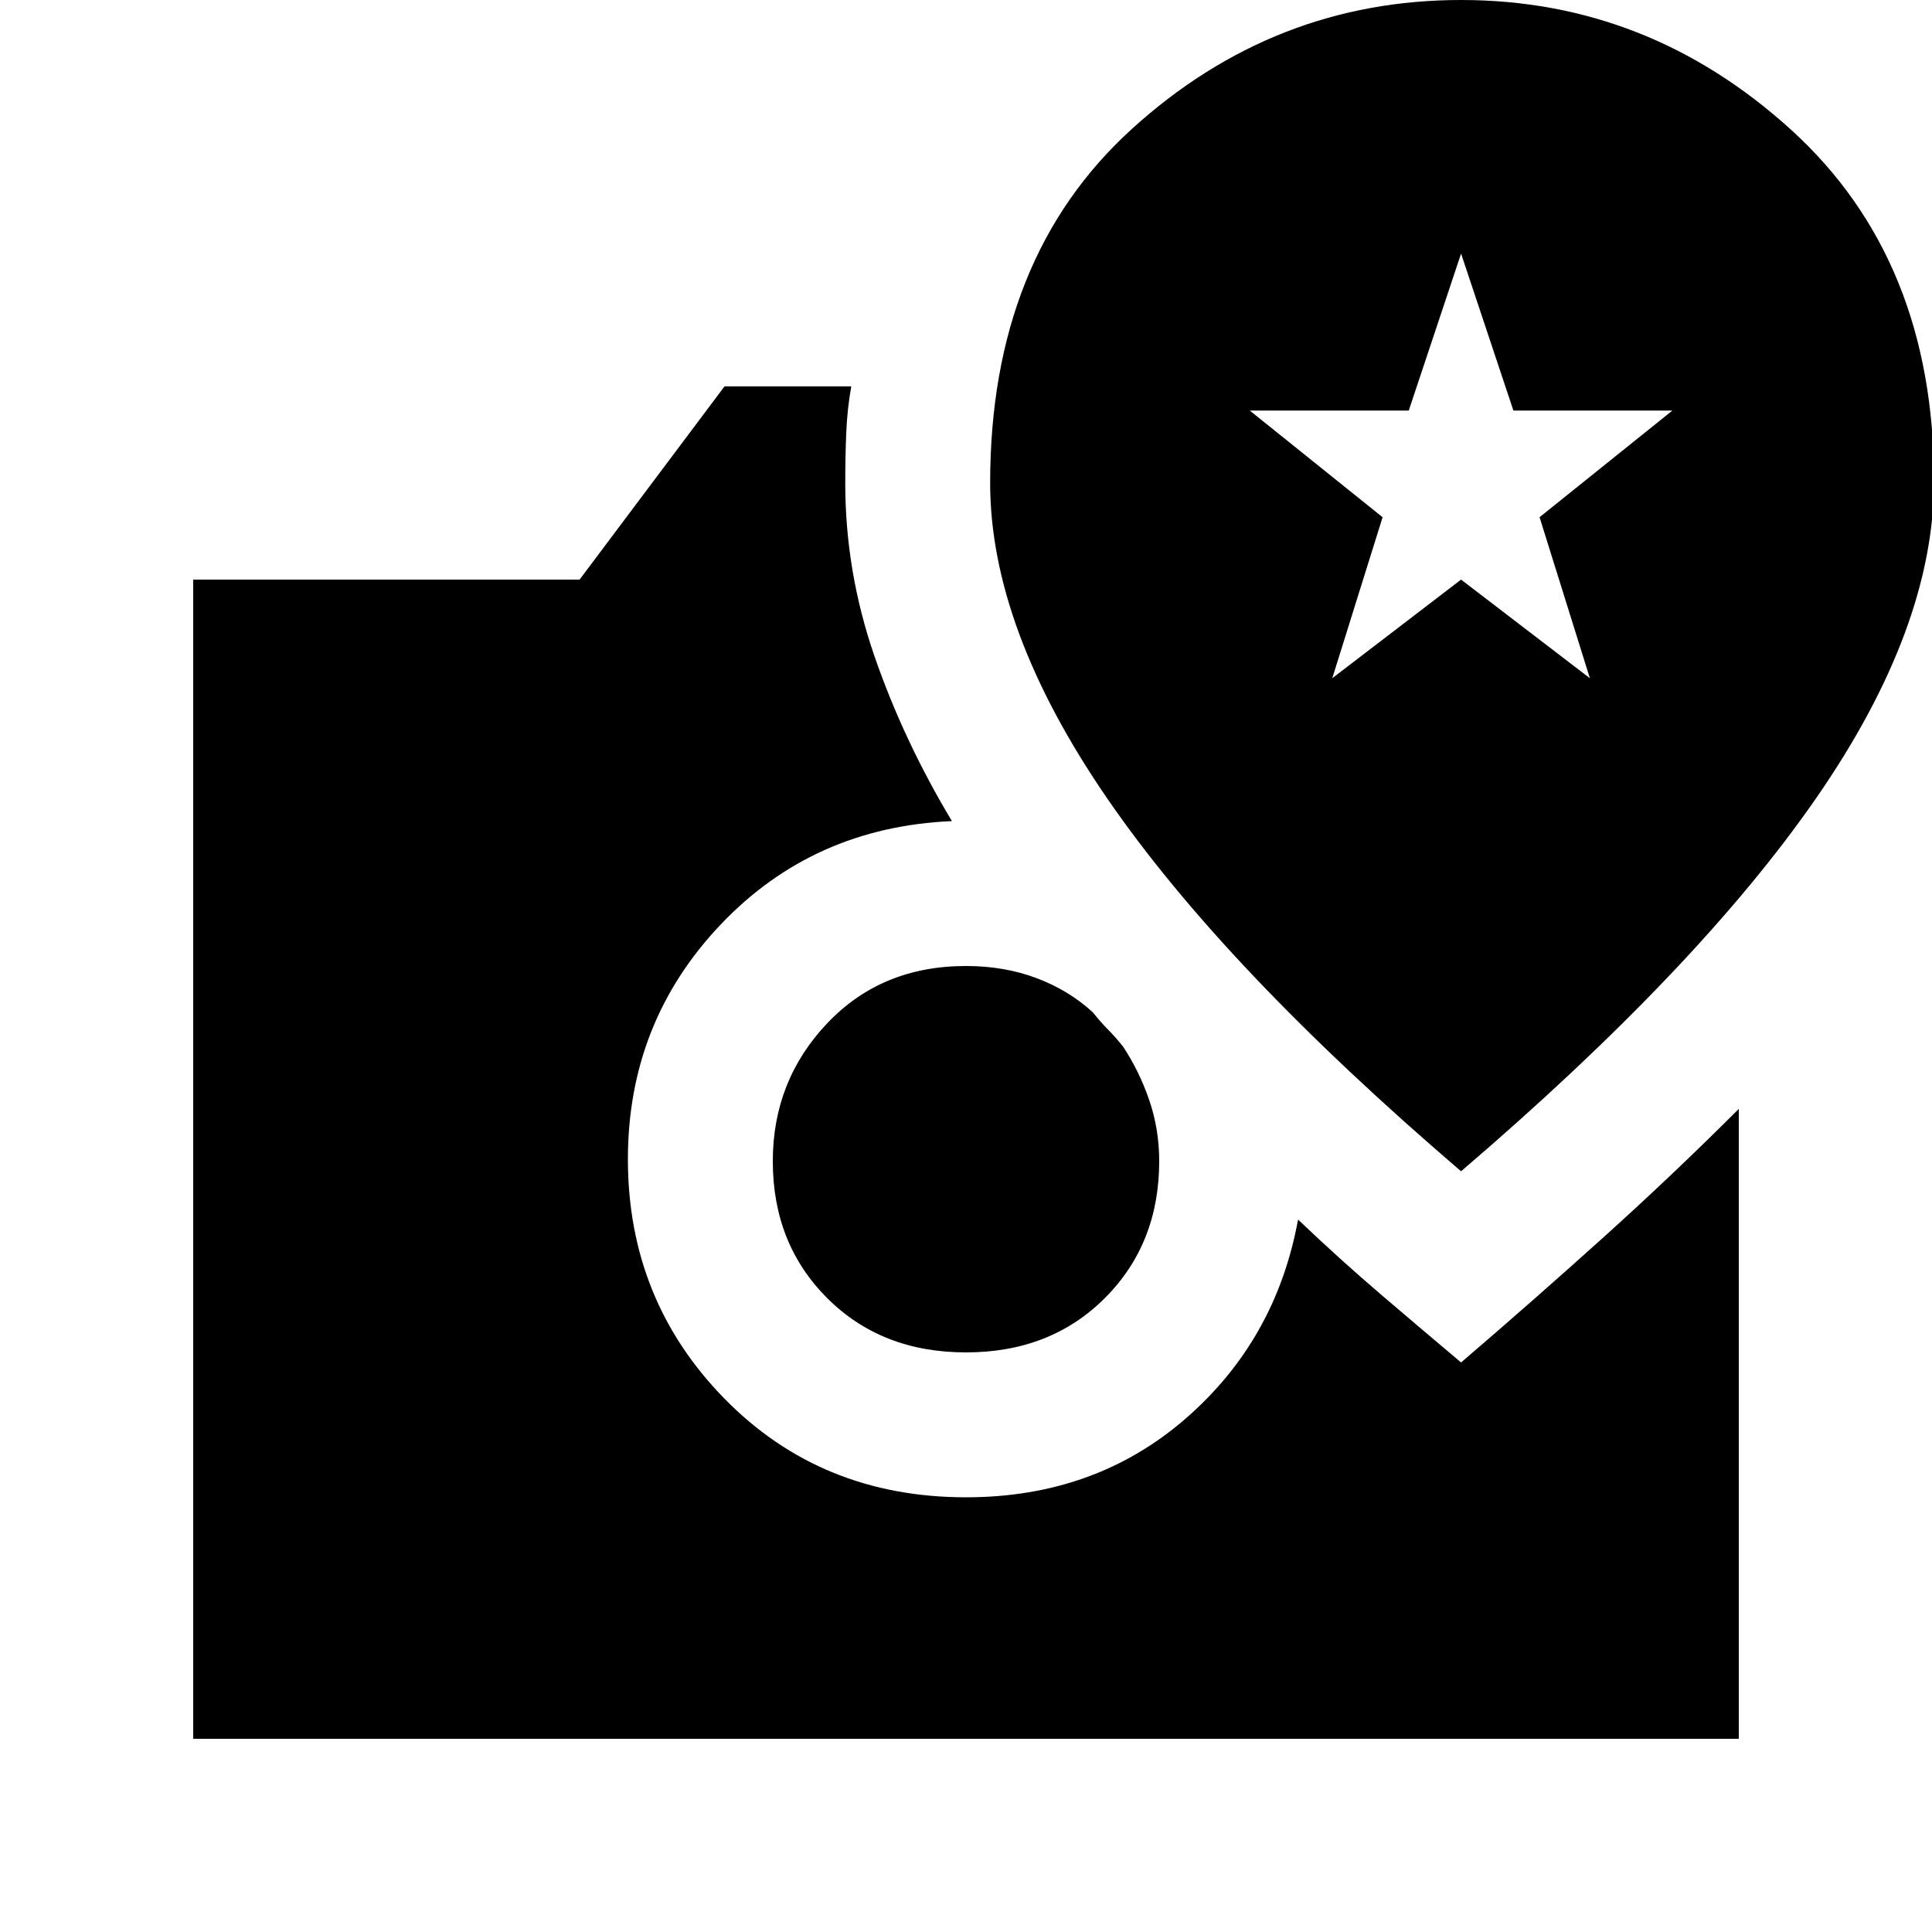 <svg xmlns="http://www.w3.org/2000/svg" height="20" viewBox="0 -960 960 960" width="20"><path d="M480-288q-42 0-69-27t-27-68q0-40 27-68.5t69-28.5q19 0 35 6t28 17q4 5 7.5 8.5t7.5 8.5q8 12 13 26.5t5 30.5q0 41-27 68t-69 27ZM96-96v-576h192l72-96h63q-2 11-2.5 23t-.5 25q0 44 14.5 86t38.5 82q-69 3-115 51.5T312-384q0 70 48 119t120 49q64 0 109-39t56-99q21 20 41.5 37.5T726-283q35-30 70-61.5t68-64.5v313H96Zm630-282q118-101 176.5-185.5T961-721q0-110-71-174.5T726-960q-93 0-163.5 64T492-720q0 72 58 156.5T726-378Zm-64-245 25-80-66-53h79l26-78 26 78h79l-66 53 25 80-64-49-64 49Z"/></svg>